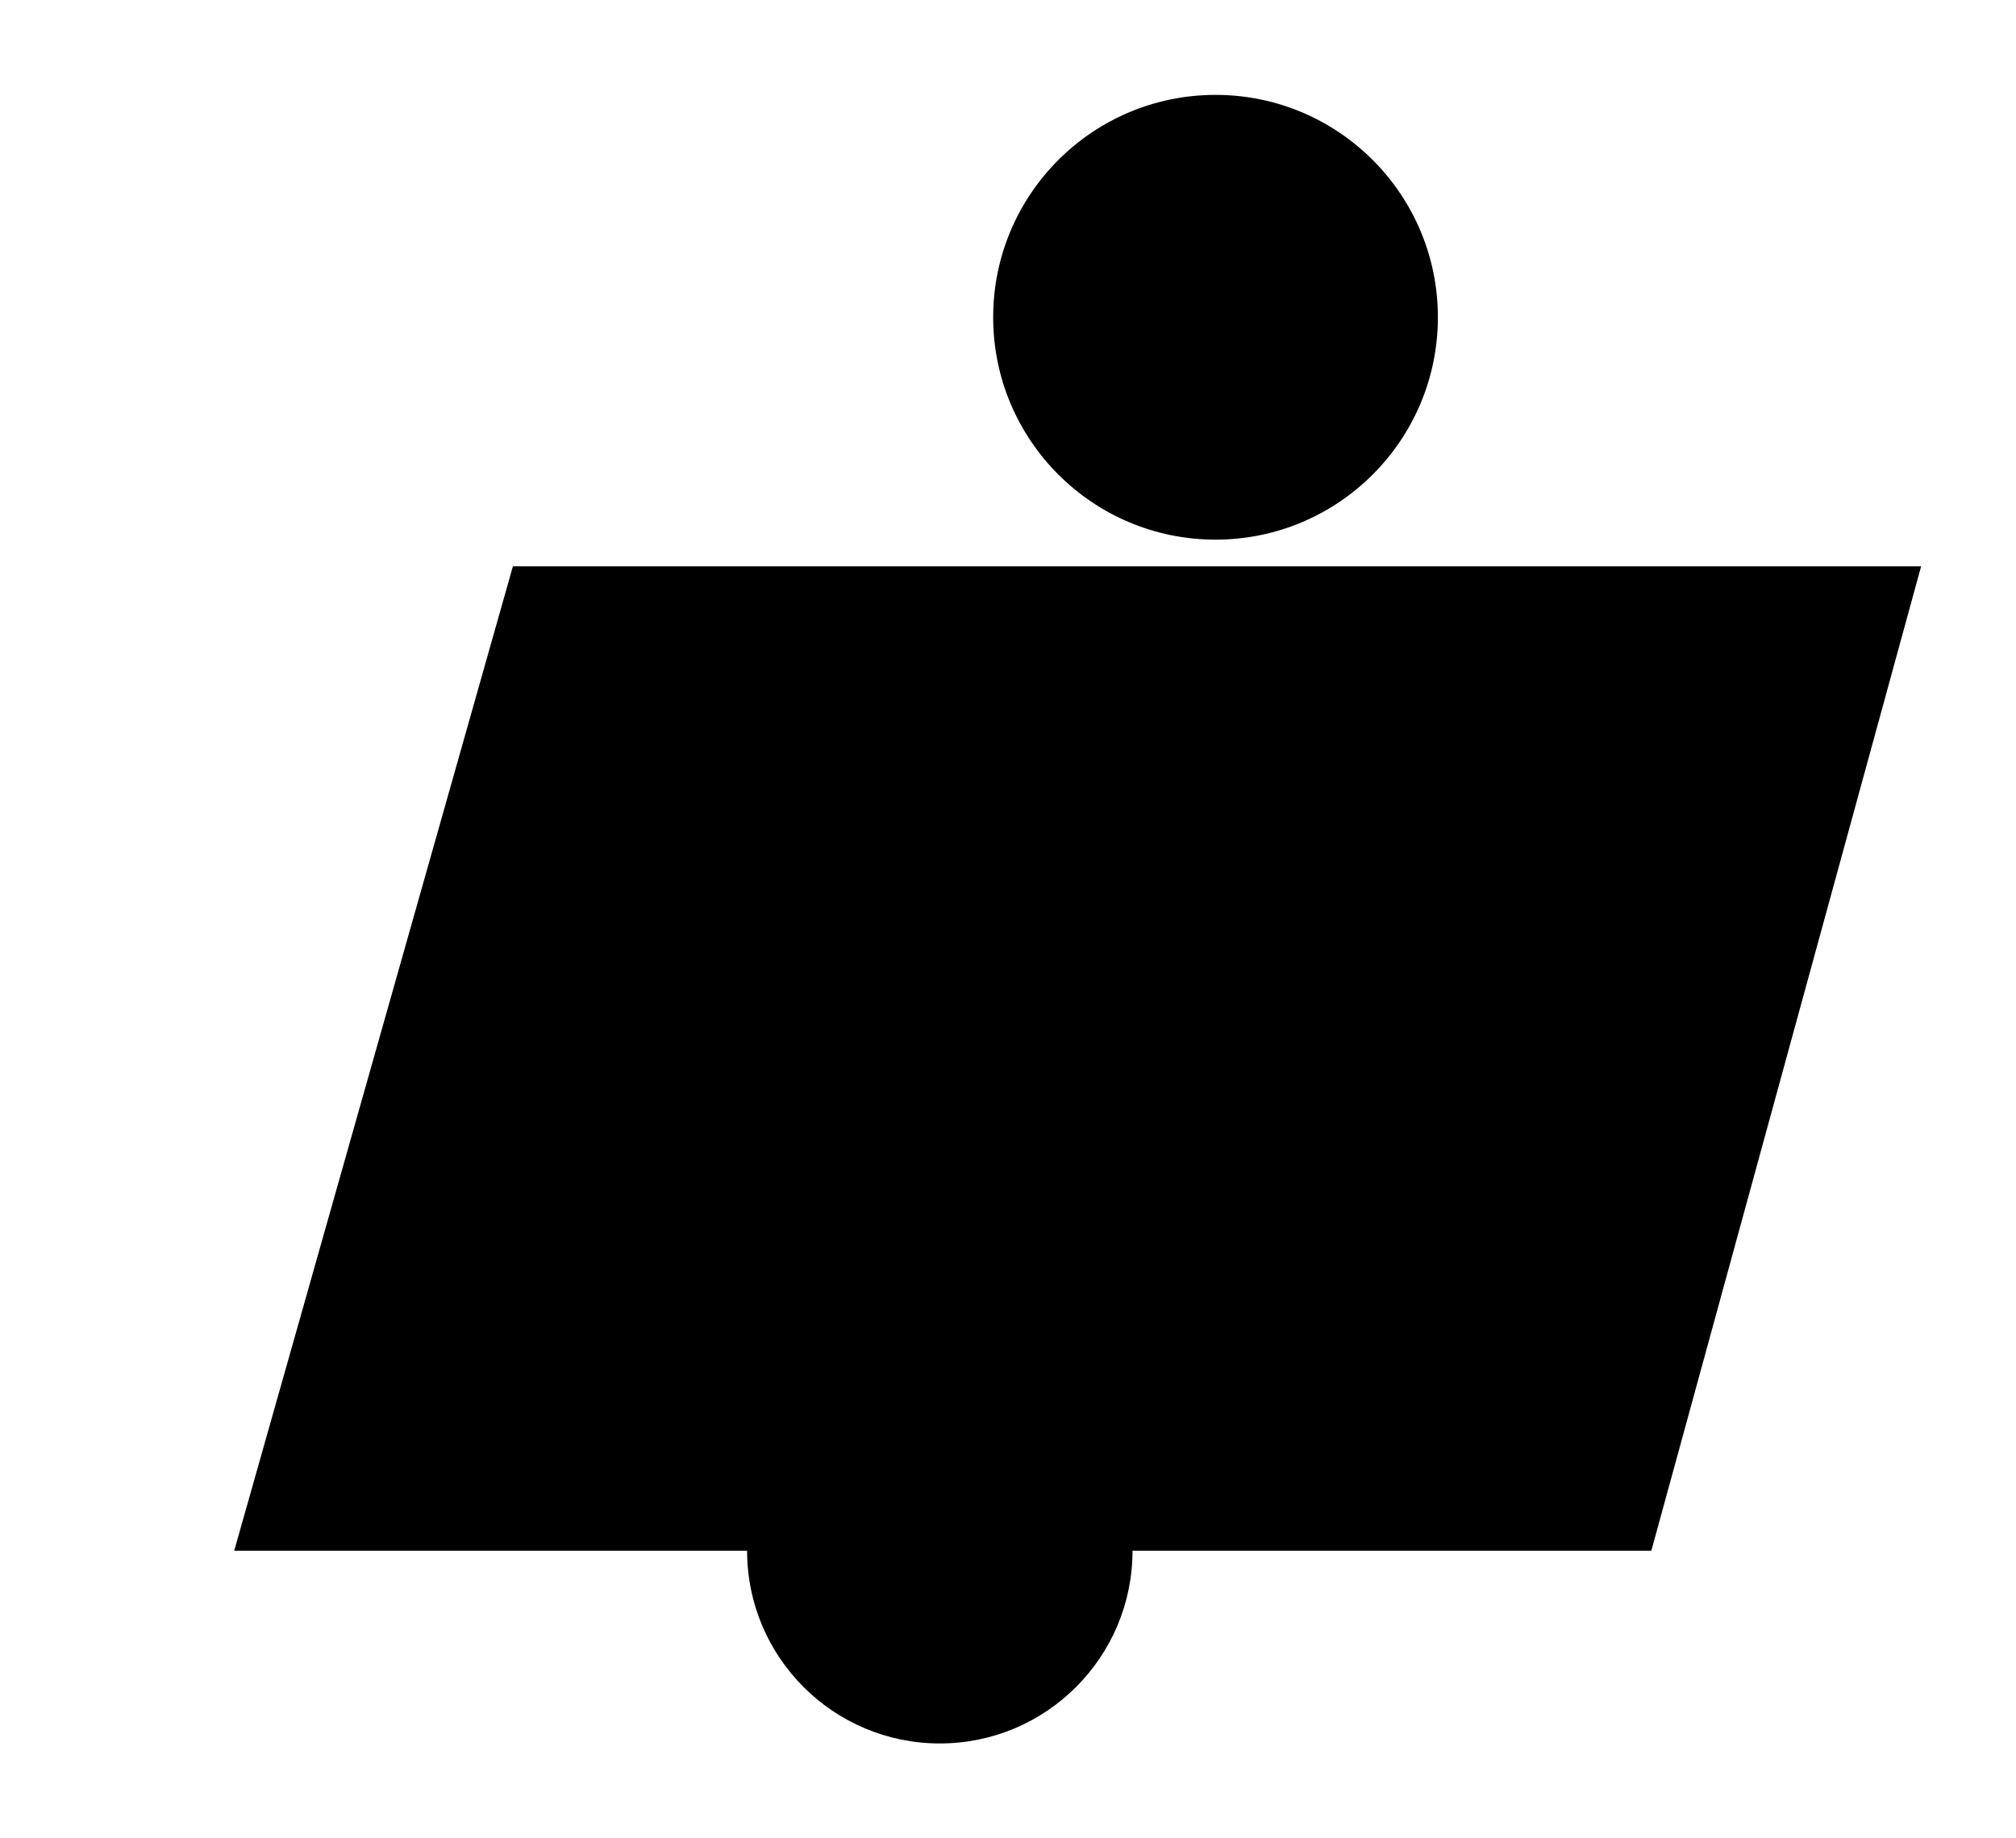 <?xml version="1.0" encoding="UTF-8"?>
<?xml-stylesheet href="SVGStyle.css" type="text/css"?><svg xmlns="http://www.w3.org/2000/svg" version="1.2" baseProfile="tiny" xml:space="preserve" style="shape-rendering:geometricPrecision; fill-rule:evenodd;" width="6.8mm" height="6.2mm" viewBox="-3.17 -5.23 6.8 6.2">
  <title>BOYMOR03</title>
  <desc>mooring buoy, can shape, paper-chart</desc>
  <rect class="symbolBox layout" fill="none" x="-2.85" y="-4.91" height="5.56" width="6.16"/>
  <rect class="svgBox layout" fill="none" x="-2.85" y="-4.91" height="5.56" width="6.16"/>
  <circle class="f0 sCHBLK" style="stroke-width: 0.64;" cx="0" cy="0" r="0.65"/>
  <circle class="f0 sCHBLK" style="stroke-width: 0.64;" cx="0.93" cy="-4.16" r="0.75"/>
  <path d=" M -2.85,0 L -0.69,0" class="sl f0 sCHBLK" style="stroke-width: 0.64;"/>
  <path d=" M 0.59,0 L 2.84,0" class="sl f0 sCHBLK" style="stroke-width: 0.64;"/>
  <path d=" M -2.38,0 L -1.44,-3.32 L 3.31,-3.32 L 2.4,0" class="sl f0 sCHBLK" style="stroke-width: 0.64;"/>
  <circle class="pivotPoint layout" fill="none" cx="0" cy="0" r="1"/>
</svg>
